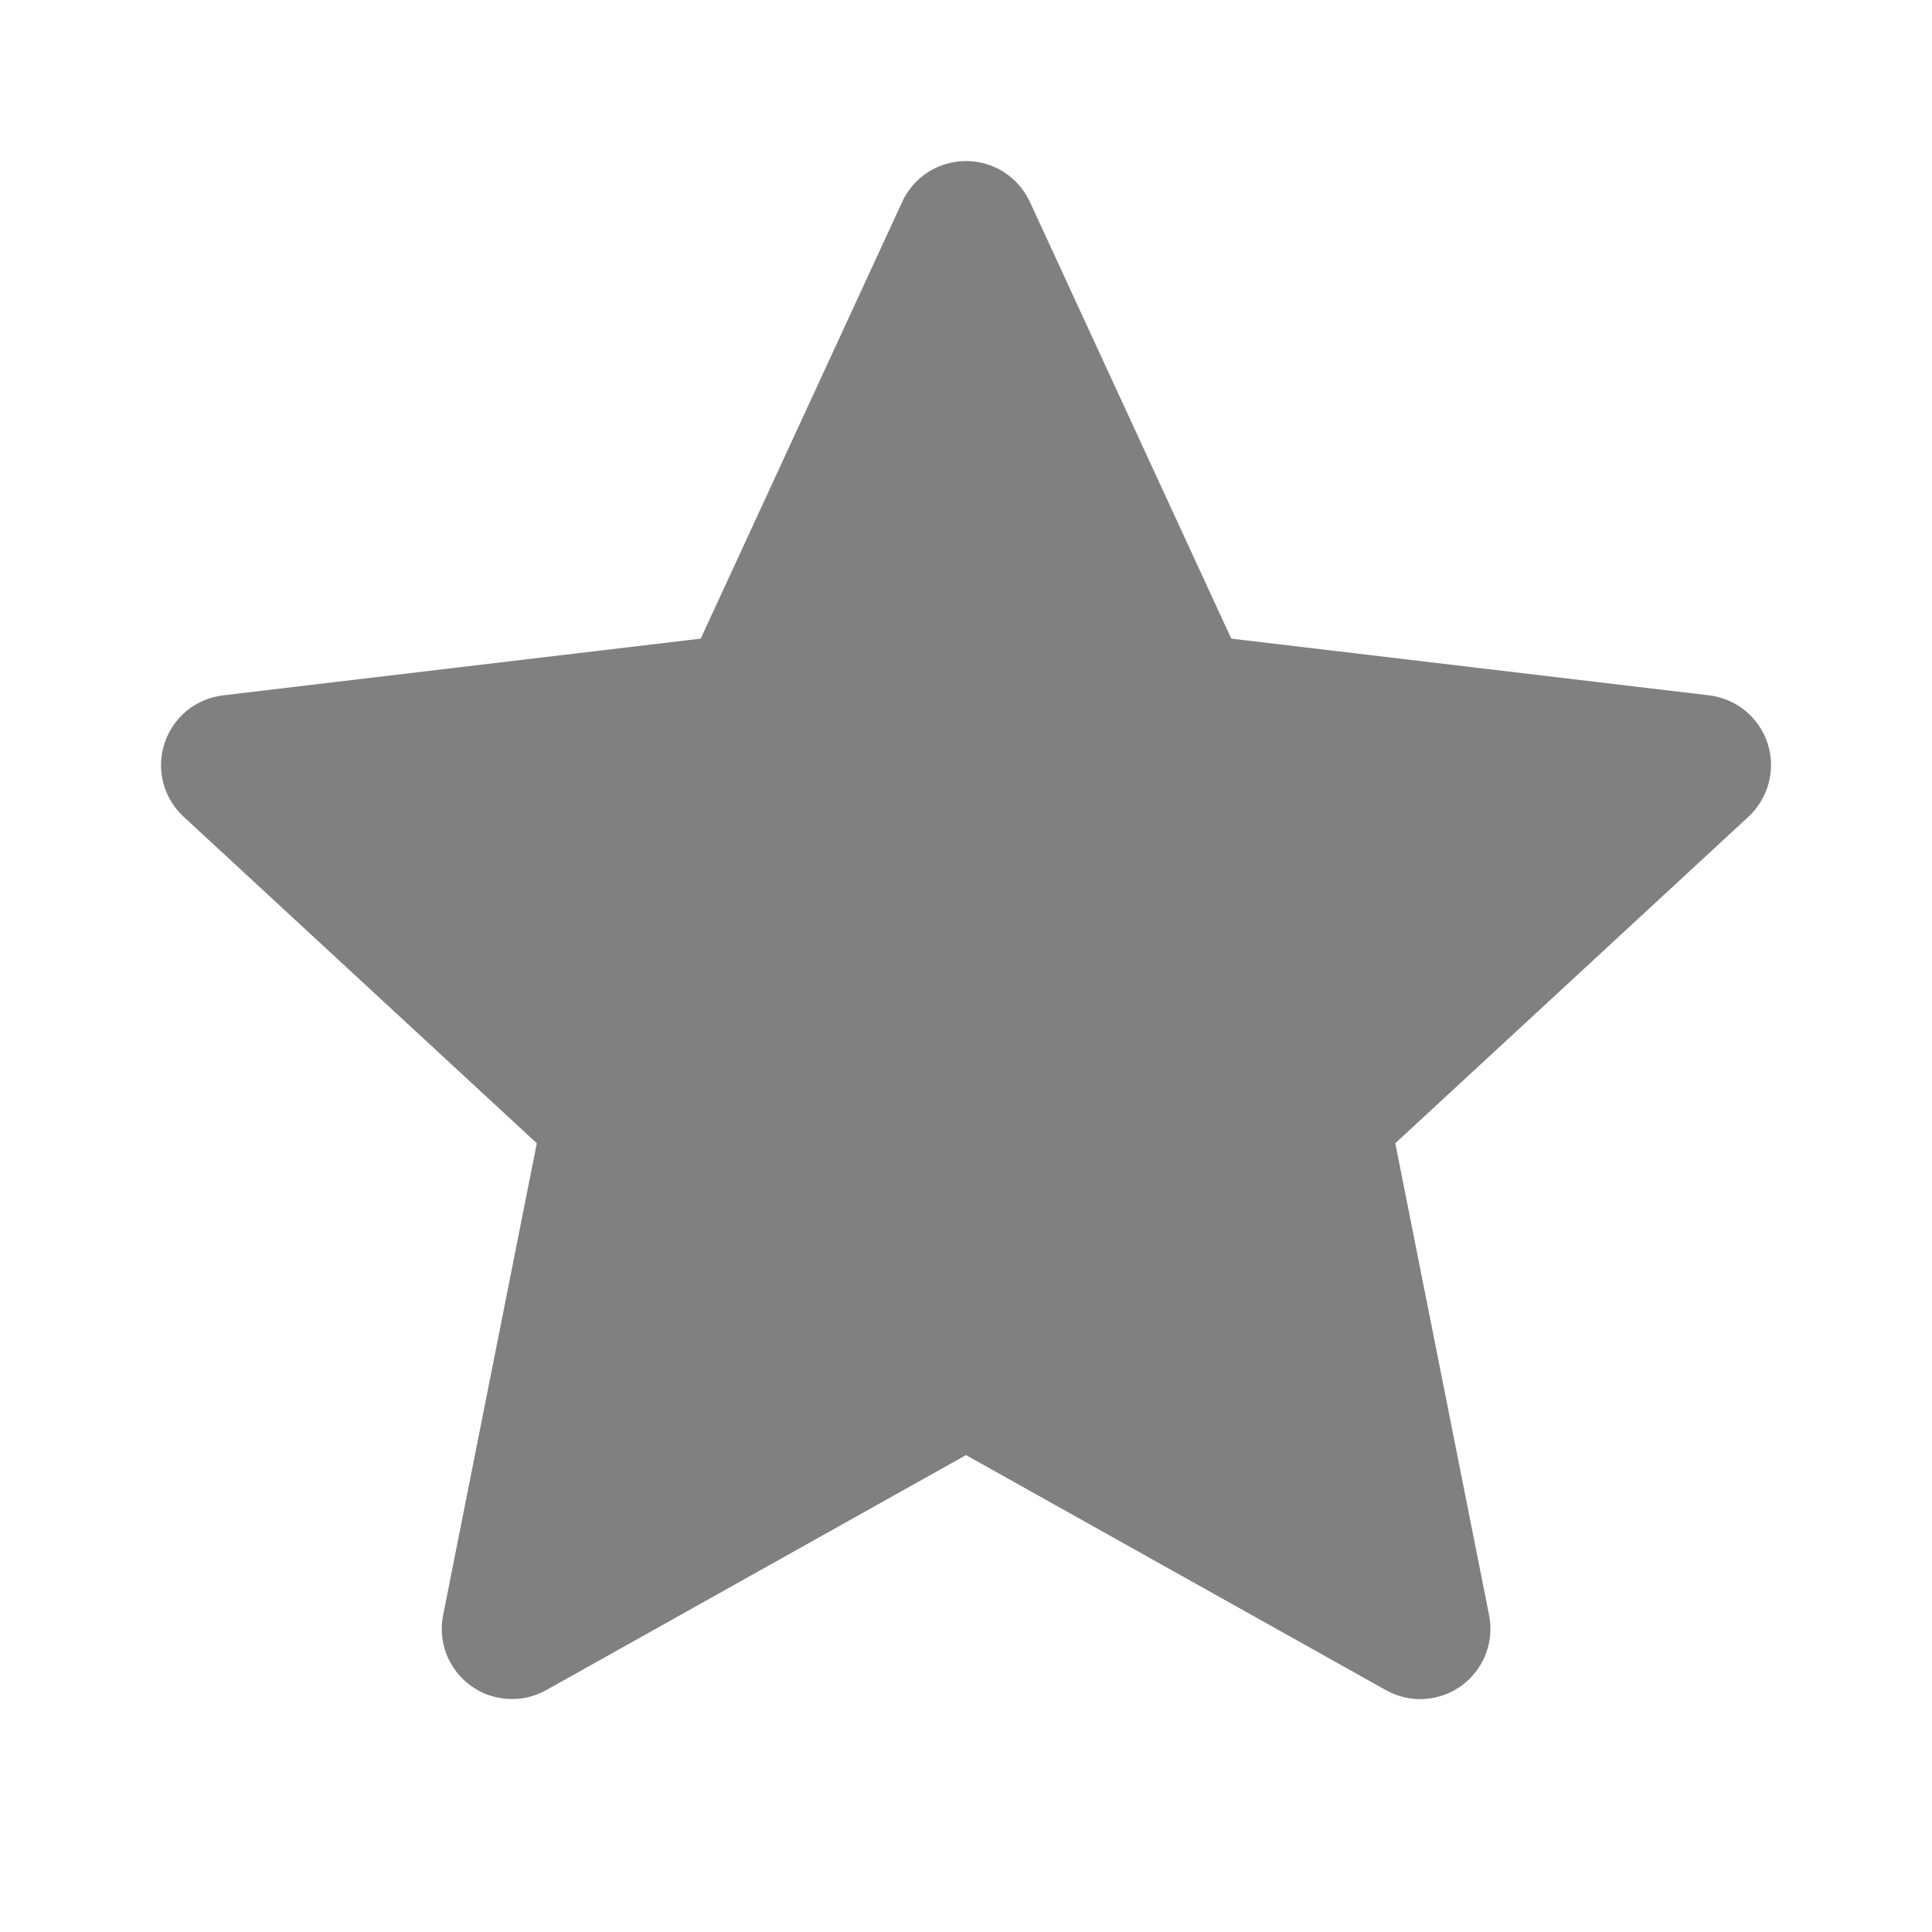 <svg width="20" height="20" viewBox="0 0 20 20" fill="none" xmlns="http://www.w3.org/2000/svg">
<path fill-rule="evenodd" clip-rule="evenodd" d="M10.661 2.089C10.602 1.963 10.509 1.856 10.392 1.781C10.275 1.707 10.139 1.667 10 1.667C9.861 1.667 9.725 1.707 9.608 1.781C9.491 1.856 9.398 1.963 9.34 2.089L7.254 6.611L2.309 7.198C2.171 7.215 2.04 7.27 1.933 7.358C1.826 7.446 1.746 7.563 1.703 7.695C1.66 7.827 1.655 7.969 1.69 8.103C1.725 8.238 1.798 8.359 1.9 8.454L5.557 11.835L4.587 16.721C4.56 16.857 4.572 16.998 4.623 17.127C4.674 17.256 4.76 17.368 4.873 17.45C4.985 17.532 5.118 17.579 5.257 17.587C5.395 17.596 5.534 17.564 5.655 17.496L10 15.063L14.346 17.496C14.467 17.564 14.605 17.596 14.744 17.588C14.883 17.58 15.017 17.532 15.129 17.45C15.242 17.369 15.328 17.256 15.379 17.127C15.43 16.997 15.442 16.856 15.415 16.72L14.444 11.835L18.101 8.454C18.202 8.359 18.275 8.238 18.31 8.103C18.345 7.969 18.341 7.827 18.298 7.695C18.255 7.563 18.175 7.446 18.068 7.358C17.96 7.27 17.83 7.215 17.692 7.198L12.746 6.611L10.661 2.089Z" fill="#808080"/>
</svg>
